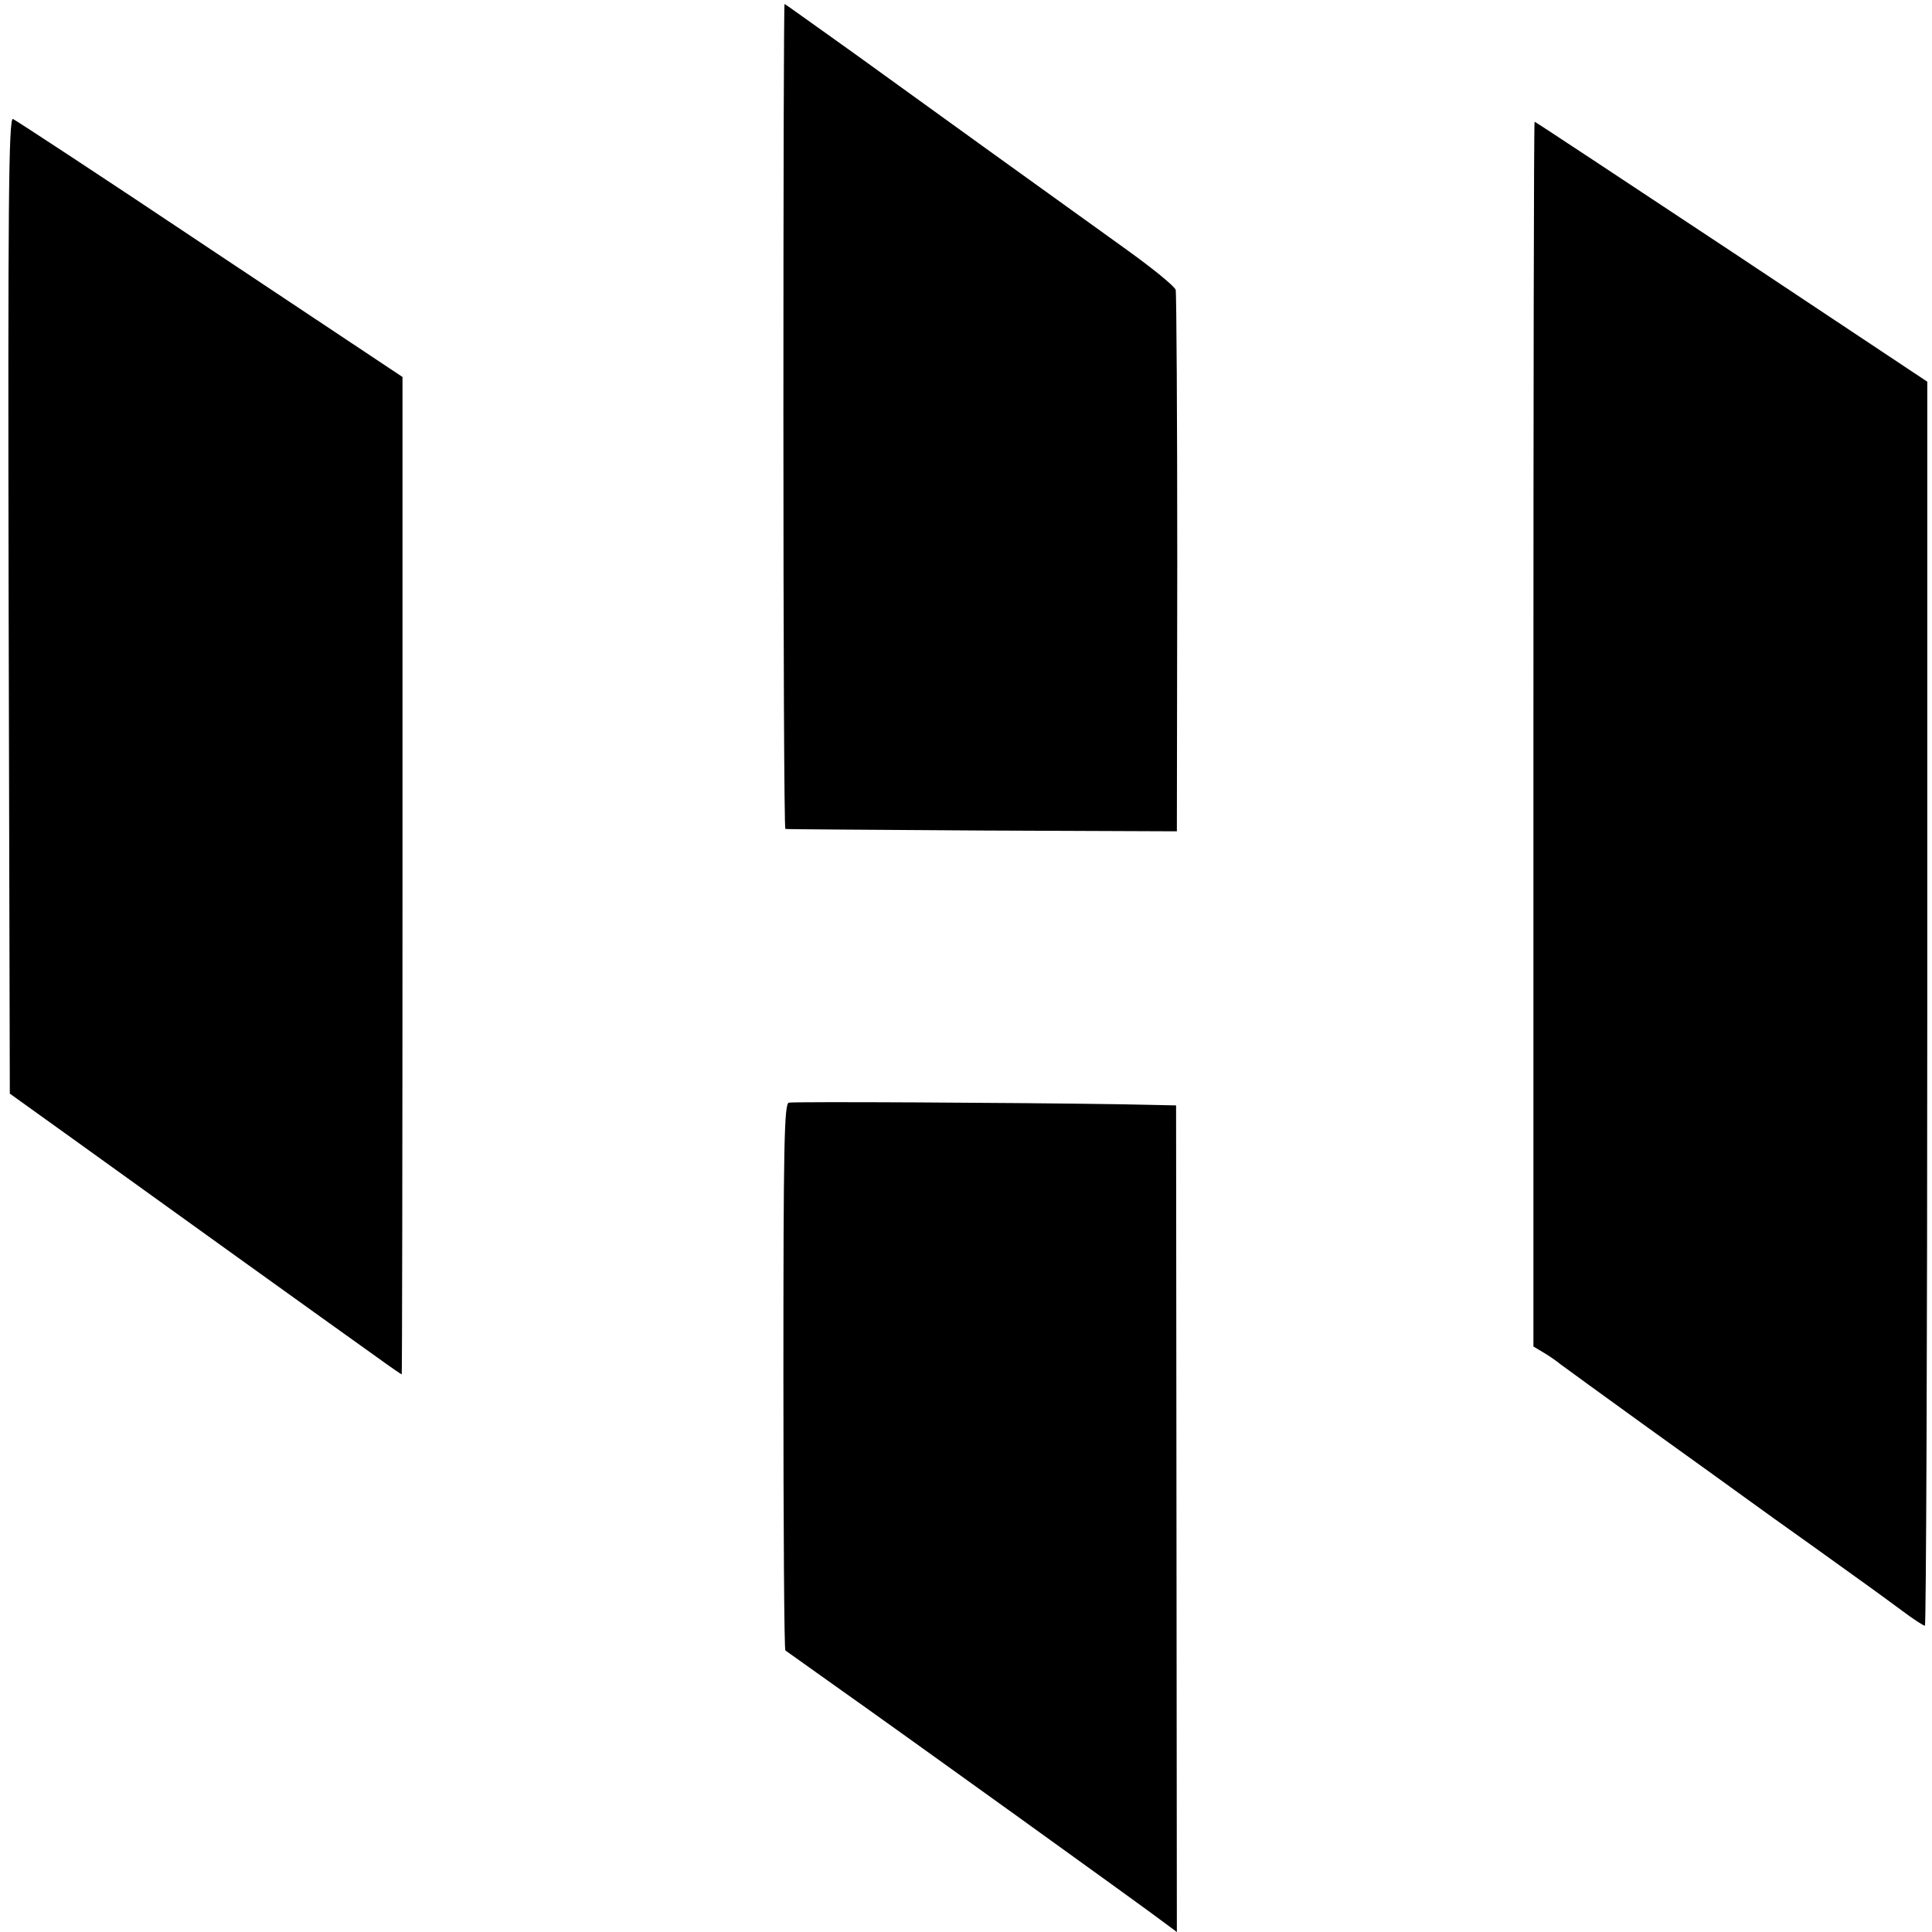 <?xml version="1.0" standalone="no"?>
<!DOCTYPE svg PUBLIC "-//W3C//DTD SVG 20010904//EN"
 "http://www.w3.org/TR/2001/REC-SVG-20010904/DTD/svg10.dtd">
<svg version="1.0" xmlns="http://www.w3.org/2000/svg"
 width="492pt" height="492pt" viewBox="0 0 492 492"
 preserveAspectRatio="xMidYMid meet">
<g transform="translate(0,492) scale(0.1,-0.1)"
fill="#000000" stroke="none">
<path d="M1995 3860 c0 -577 2 -1050 5 -1051 3 -1 228 -2 501 -4 l496 -2 1
681 c0 374 -2 689 -4 698 -3 9 -58 54 -122 100 -231 166 -520 374 -694 500
-98 70 -179 128 -180 128 -2 0 -3 -472 -3 -1050z"/>
<path d="M22 3379 l3 -1244 170 -122 c176 -127 662 -476 766 -550 33 -24 61
-43 62 -43 1 0 2 572 2 1270 l0 1270 -490 326 c-269 180 -495 328 -502 331
-11 4 -13 -224 -11 -1238z"/>
<path d="M3905 3051 l0 -1560 25 -15 c14 -8 34 -22 45 -31 11 -8 108 -79 215
-156 107 -77 220 -158 250 -180 30 -22 111 -80 180 -129 142 -102 155 -111
224 -162 28 -21 54 -38 58 -38 3 0 6 713 6 1584 l0 1584 -498 331 c-275 182
-500 331 -502 331 -2 0 -3 -702 -3 -1559z"/>
<path d="M2009 2112 c-12 -2 -14 -106 -14 -696 0 -382 2 -696 5 -699 3 -2 59
-42 125 -89 156 -110 801 -574 841 -605 l31 -23 -1 1052 -1 1053 -150 3 c-257
4 -821 7 -836 4z"/>
</g>
</svg>
